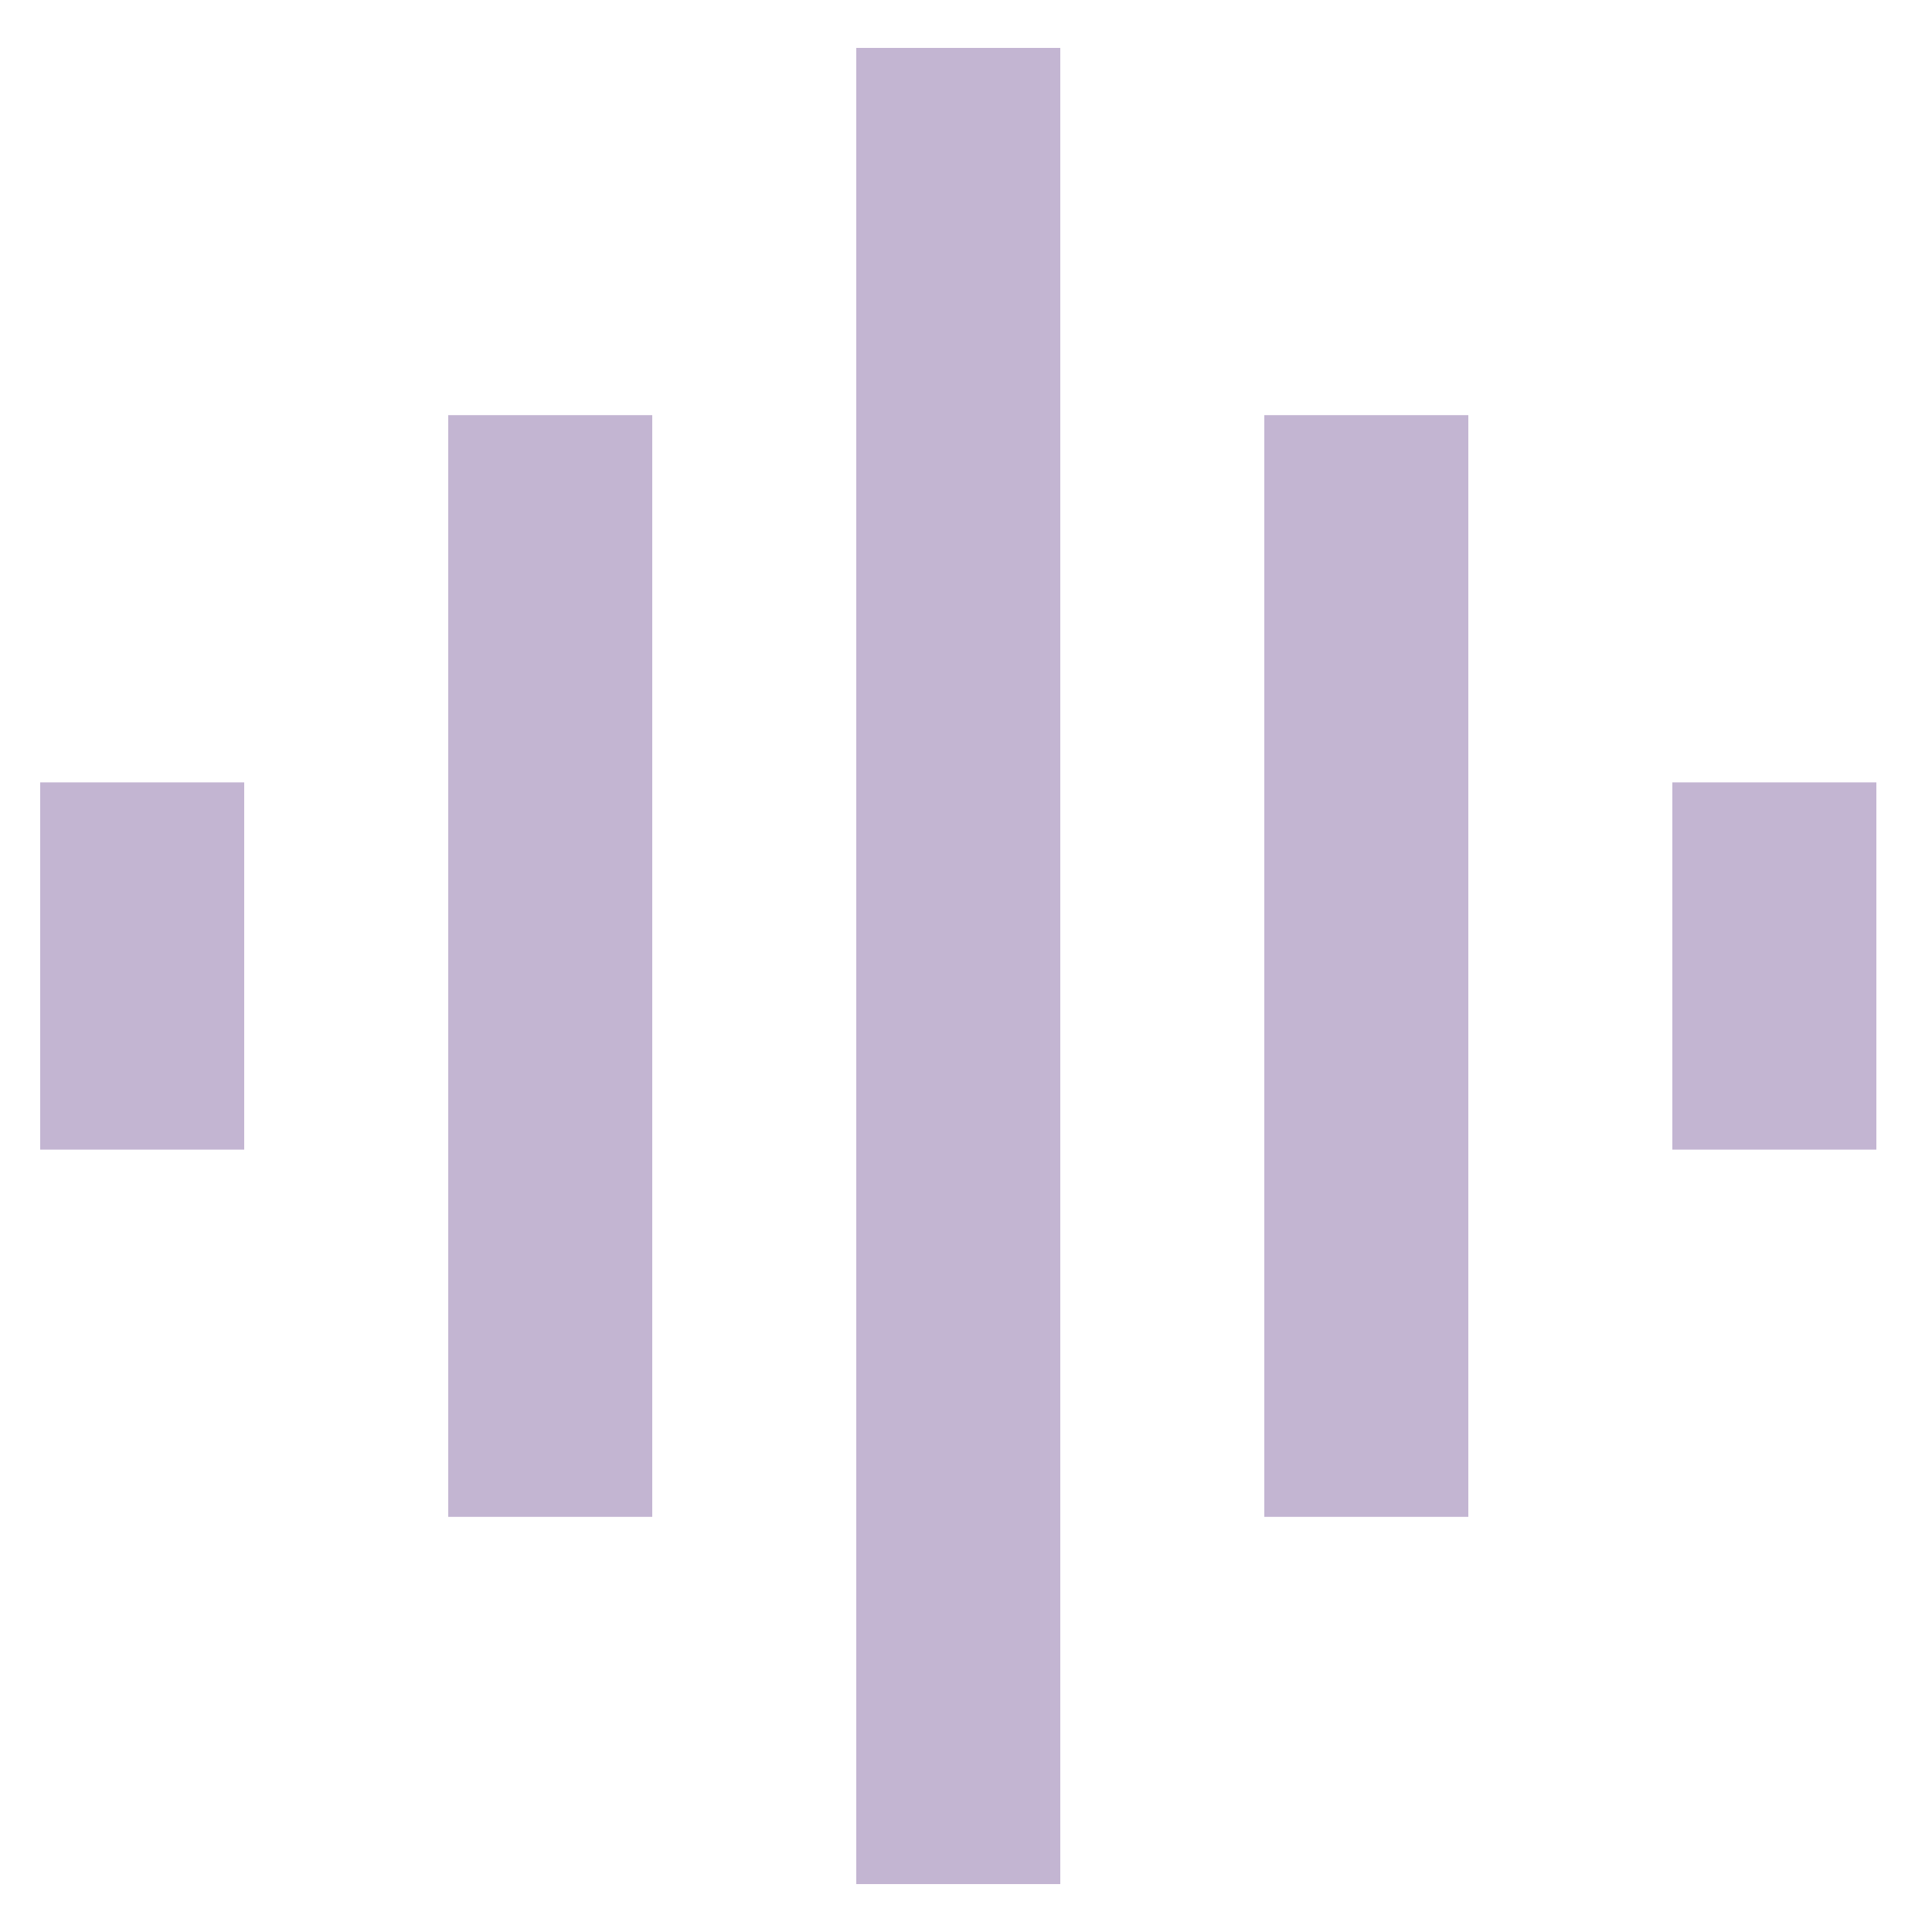 <svg width="25" height="25" viewBox="0 0 25 25" fill="none" xmlns="http://www.w3.org/2000/svg">
<path d="M5.8 19.628V5.372H8.44V19.628H5.8ZM11.08 24.38V0.62H13.72V24.38H11.08ZM0.52 14.876V10.124H3.16V14.876H0.52ZM16.36 19.628V5.372H19V19.628H16.36ZM21.64 14.876V10.124H24.28V14.876H21.64Z" fill="#C3B5D2"/>
</svg>
